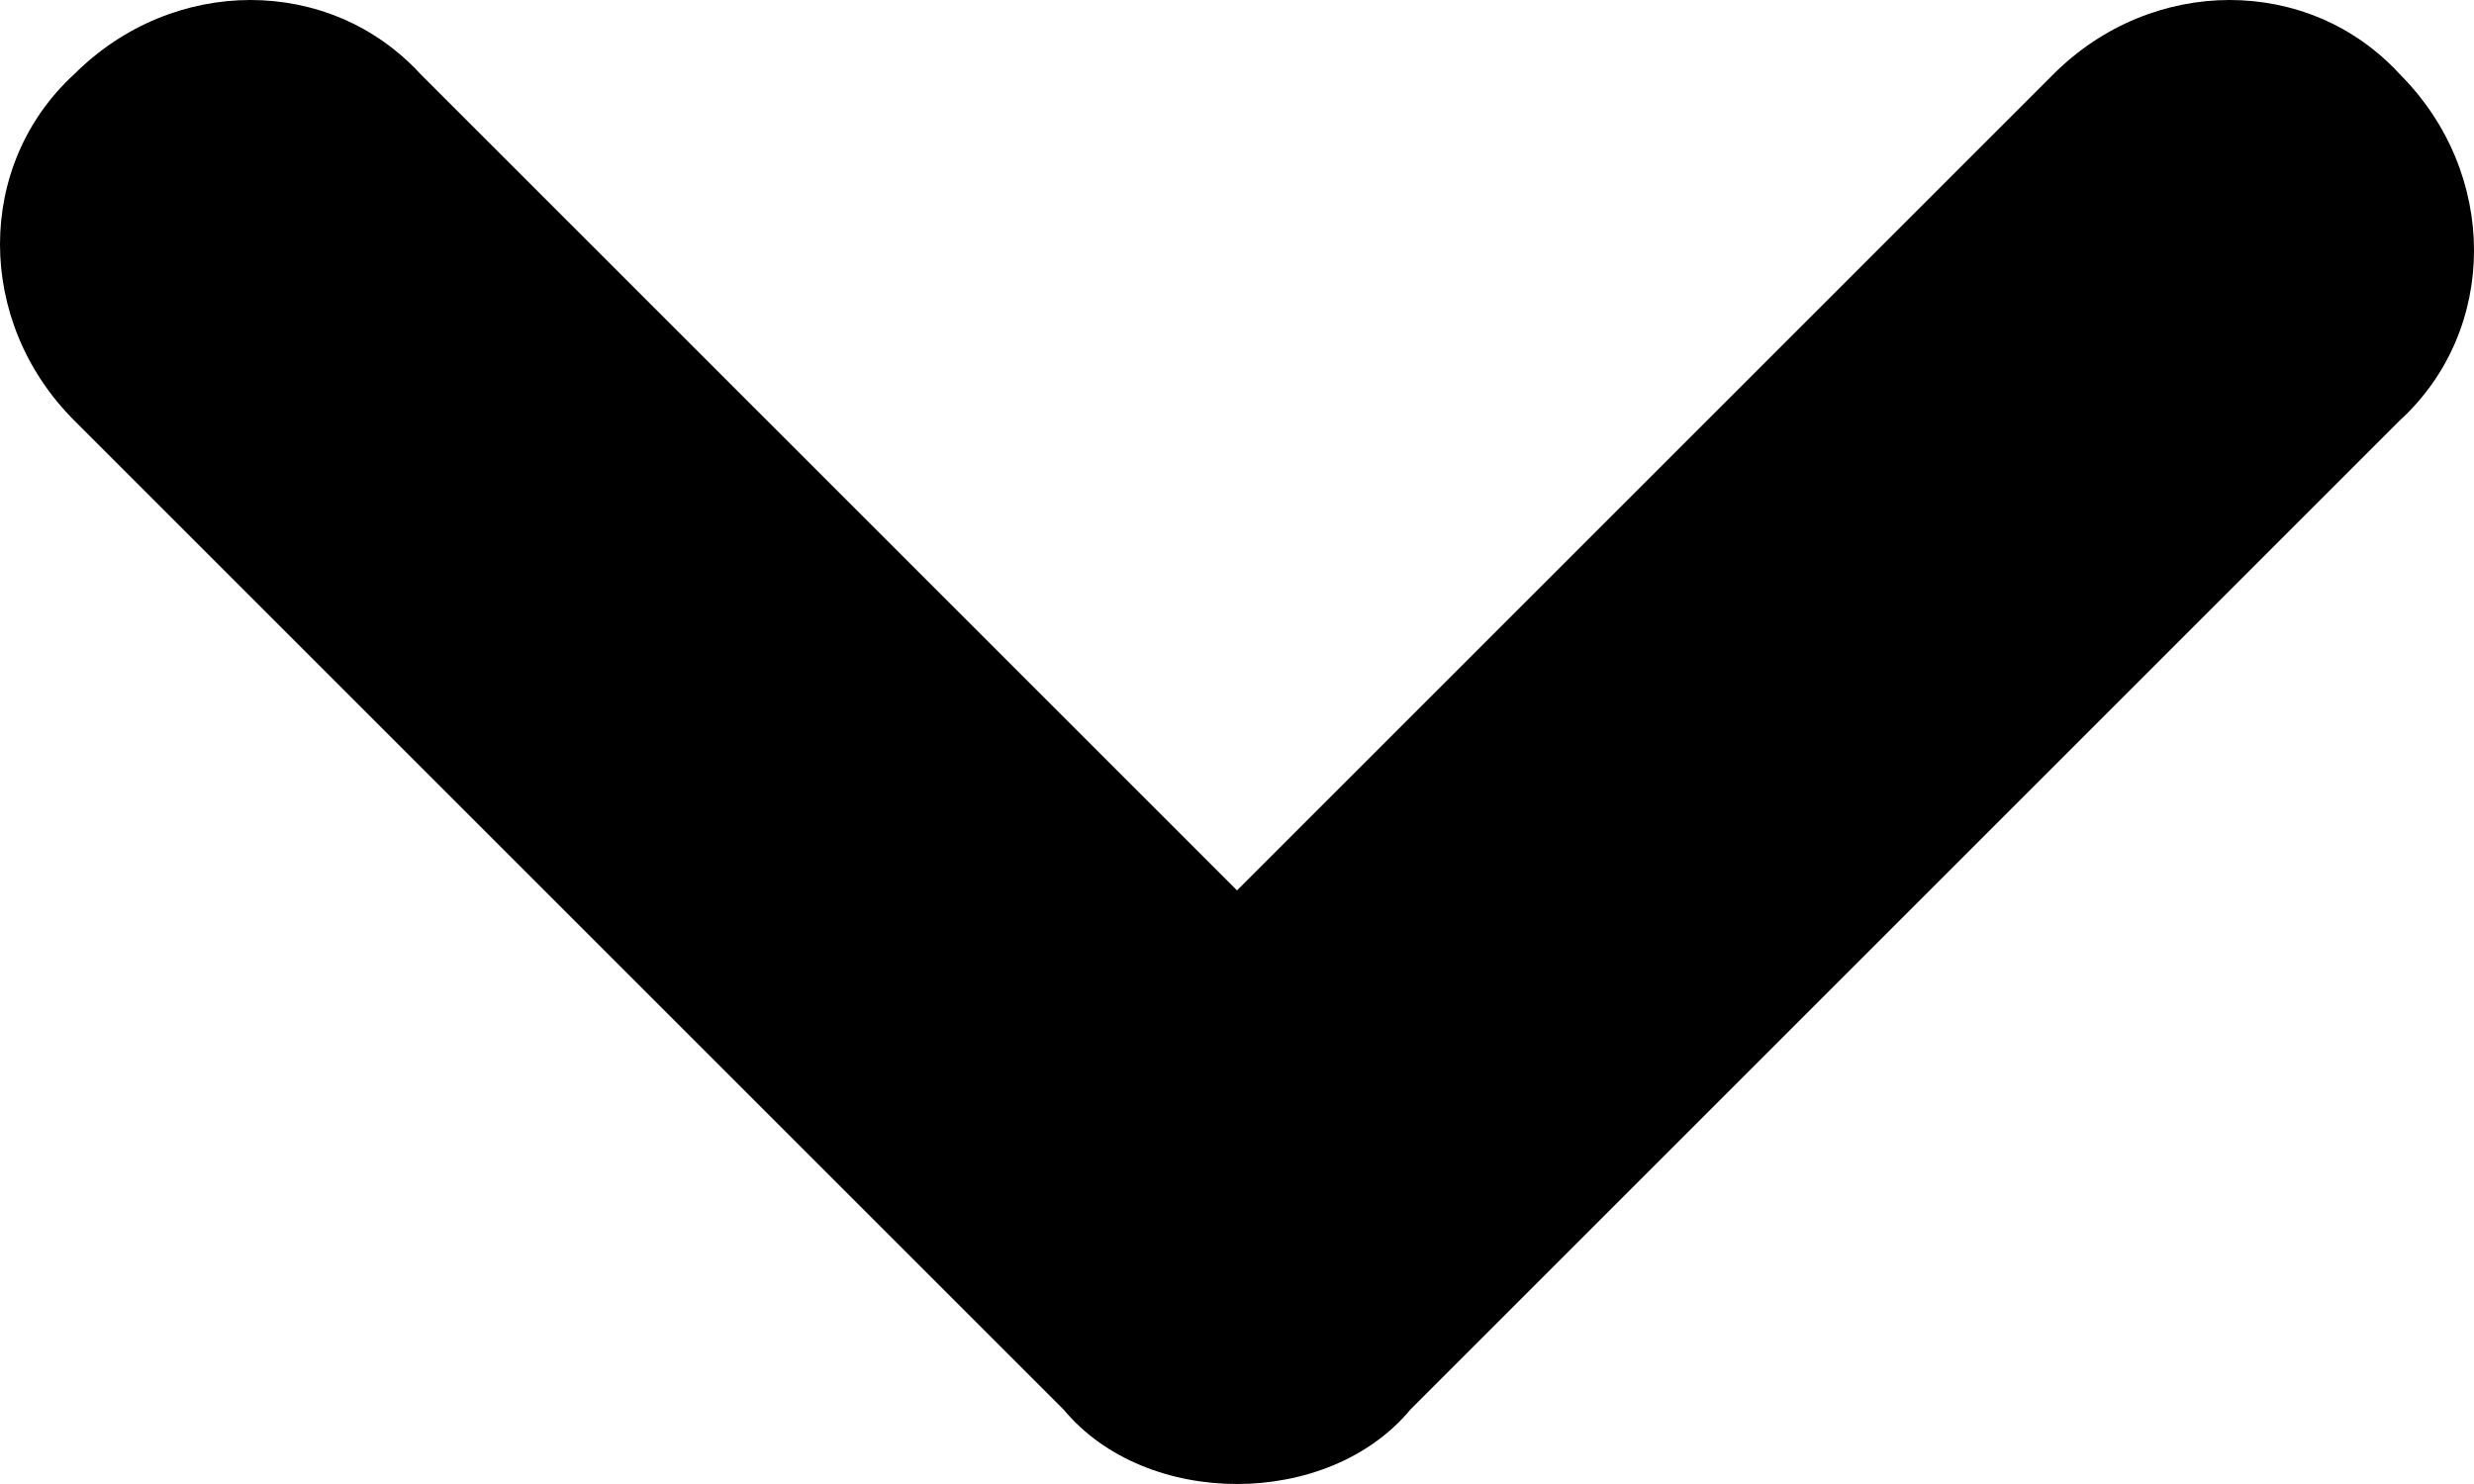 <svg xmlns="http://www.w3.org/2000/svg" style="enable-background:new 0 0 30 18" viewBox="0 0 30 18"><path d="M15 18c-.8 0-1.6-.3-2.1-.9l-12-12C-.3 3.9-.3 2 .9.9 2.1-.3 4-.3 5.1.9l9.9 9.9L24.9.9C26.1-.3 28-.3 29.1.9c1.2 1.2 1.2 3.1 0 4.2l-12 12c-.5.6-1.3.9-2.1.9z"/></svg>
